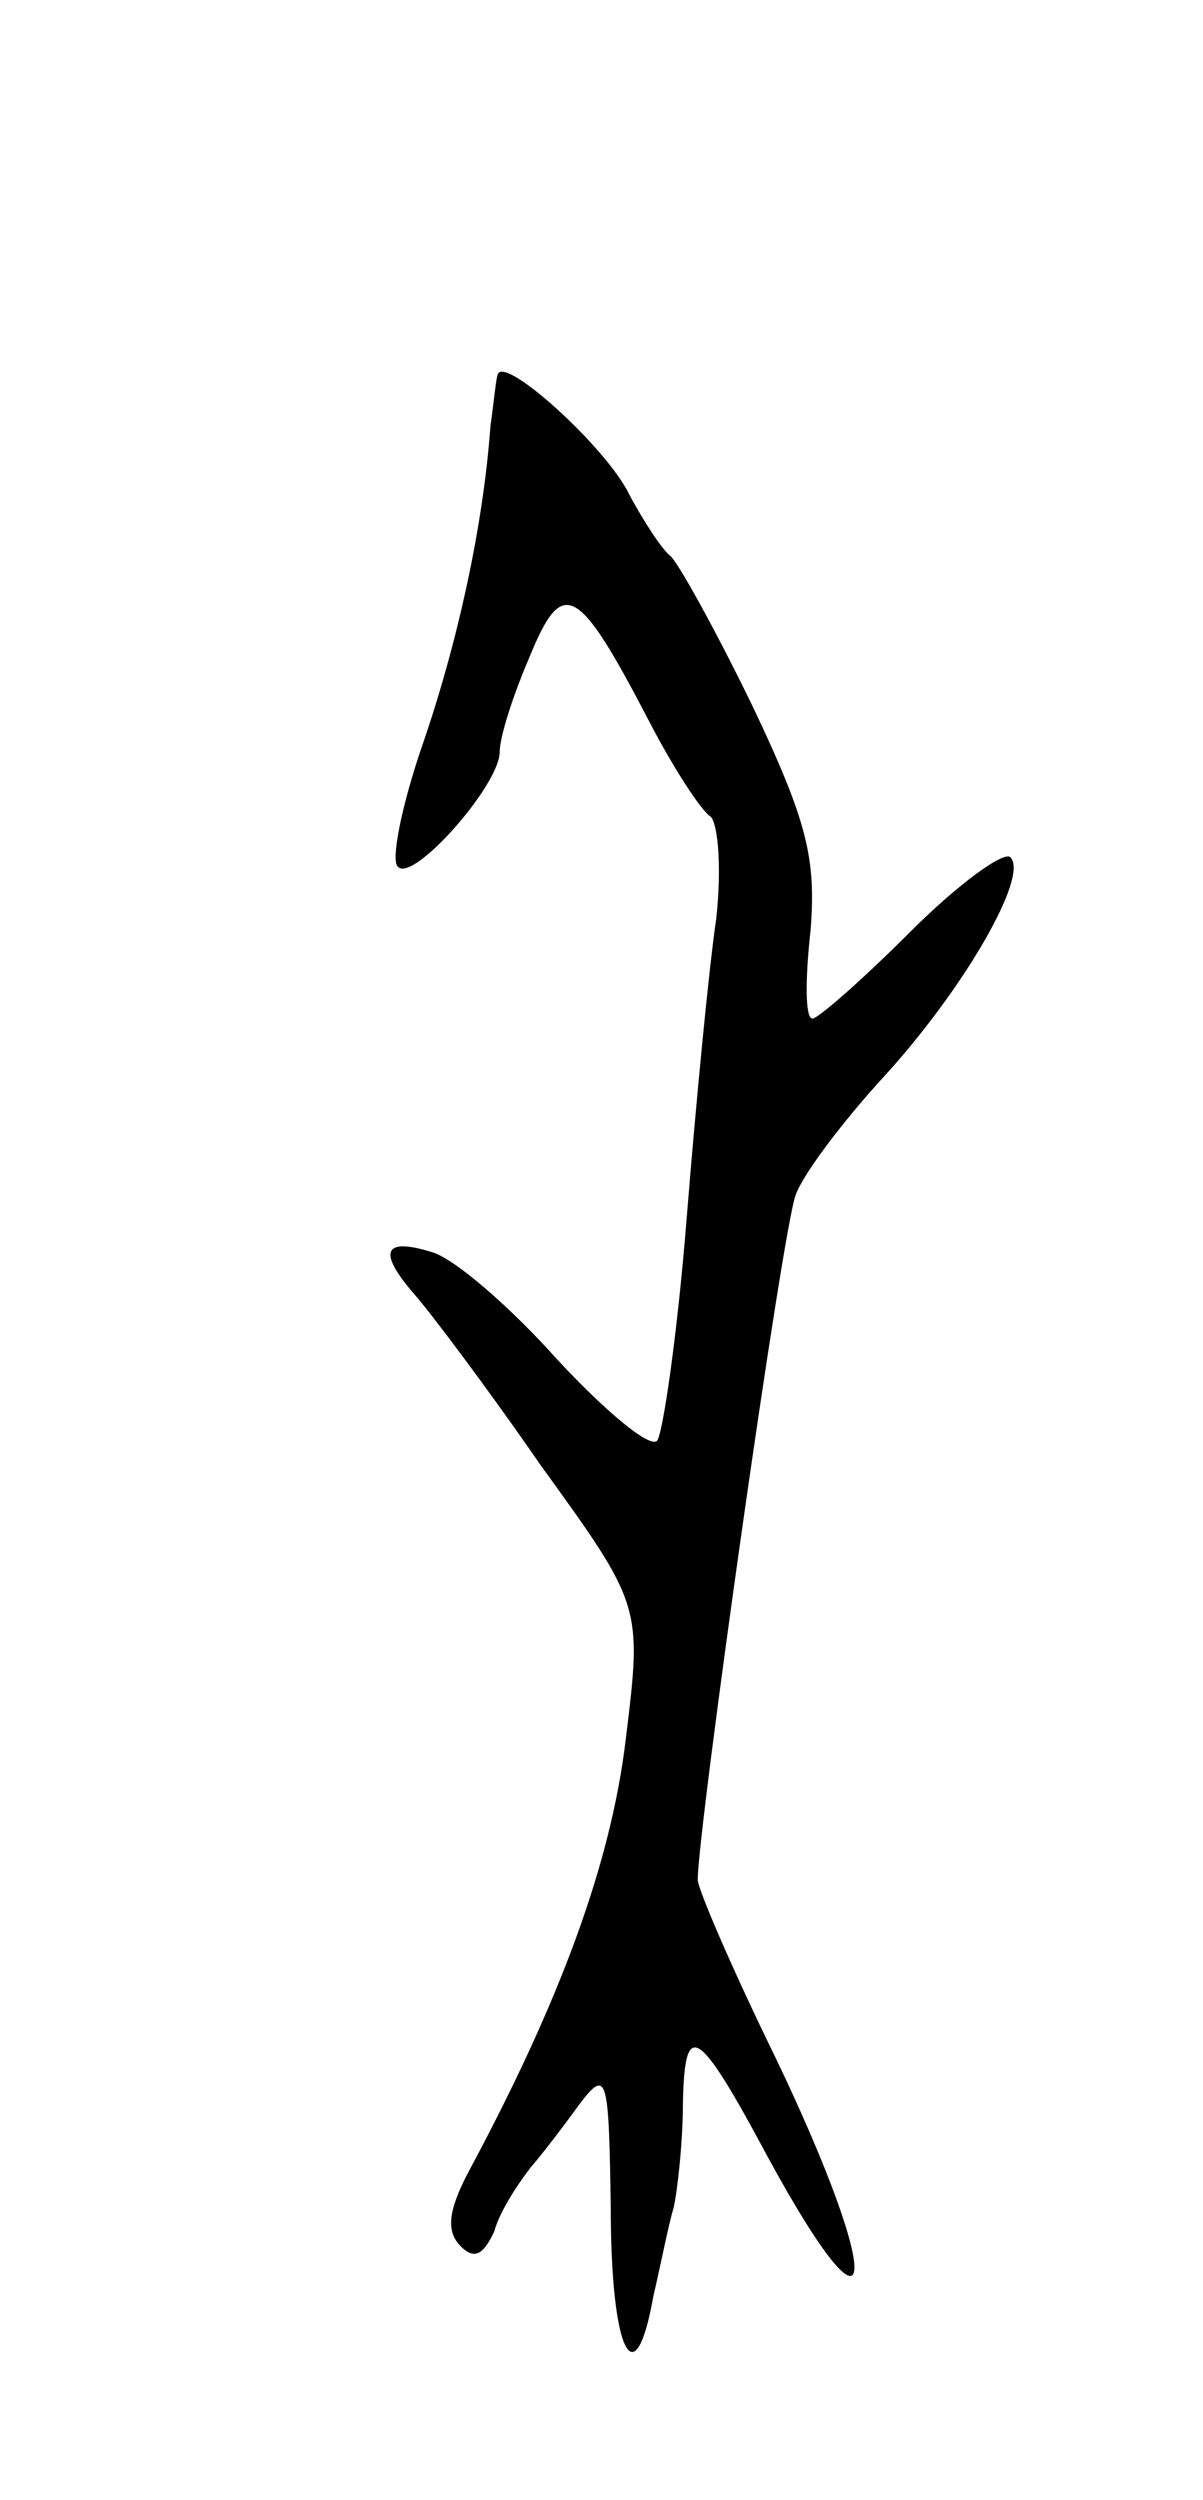 <svg version="1.0" xmlns="http://www.w3.org/2000/svg"
 width="65pt" height="135pt" viewBox="0 0 65 135"
 preserveAspectRatio="xMidYMid meet">
<g transform="translate(0,135) scale(0.1,-0.1)"
fill="#000000" stroke="none">
<path d="M269 1148 c-1 -2 -2 -14 -4 -28 -4 -55 -18 -118 -37 -173 -11 -32
-17 -62 -13 -65 8 -9 55 44 55 62 0 8 7 30 16 51 18 44 26 40 65 -35 13 -25
28 -48 33 -51 4 -4 6 -28 3 -55 -4 -27 -11 -100 -16 -162 -5 -63 -13 -117 -16
-120 -4 -4 -28 16 -54 44 -25 28 -56 55 -68 58 -26 8 -29 0 -9 -23 8 -9 39
-50 68 -92 55 -76 55 -76 46 -149 -8 -66 -35 -140 -85 -233 -11 -21 -12 -32
-4 -40 7 -7 12 -5 18 8 3 11 13 26 20 35 7 8 19 24 27 35 14 18 15 13 16 -57
0 -78 13 -104 23 -48 4 17 8 38 11 48 2 9 5 35 5 57 1 45 8 41 46 -30 60 -110
63 -69 4 54 -23 47 -42 91 -42 96 0 27 46 353 53 370 4 11 25 39 47 63 44 48
79 109 69 119 -3 4 -28 -14 -54 -40 -26 -26 -50 -47 -53 -47 -4 0 -4 21 -1 48
3 39 -2 59 -32 122 -20 41 -40 77 -44 80 -4 3 -14 18 -22 33 -12 25 -67 75
-71 65z"/>
</g>
</svg>

